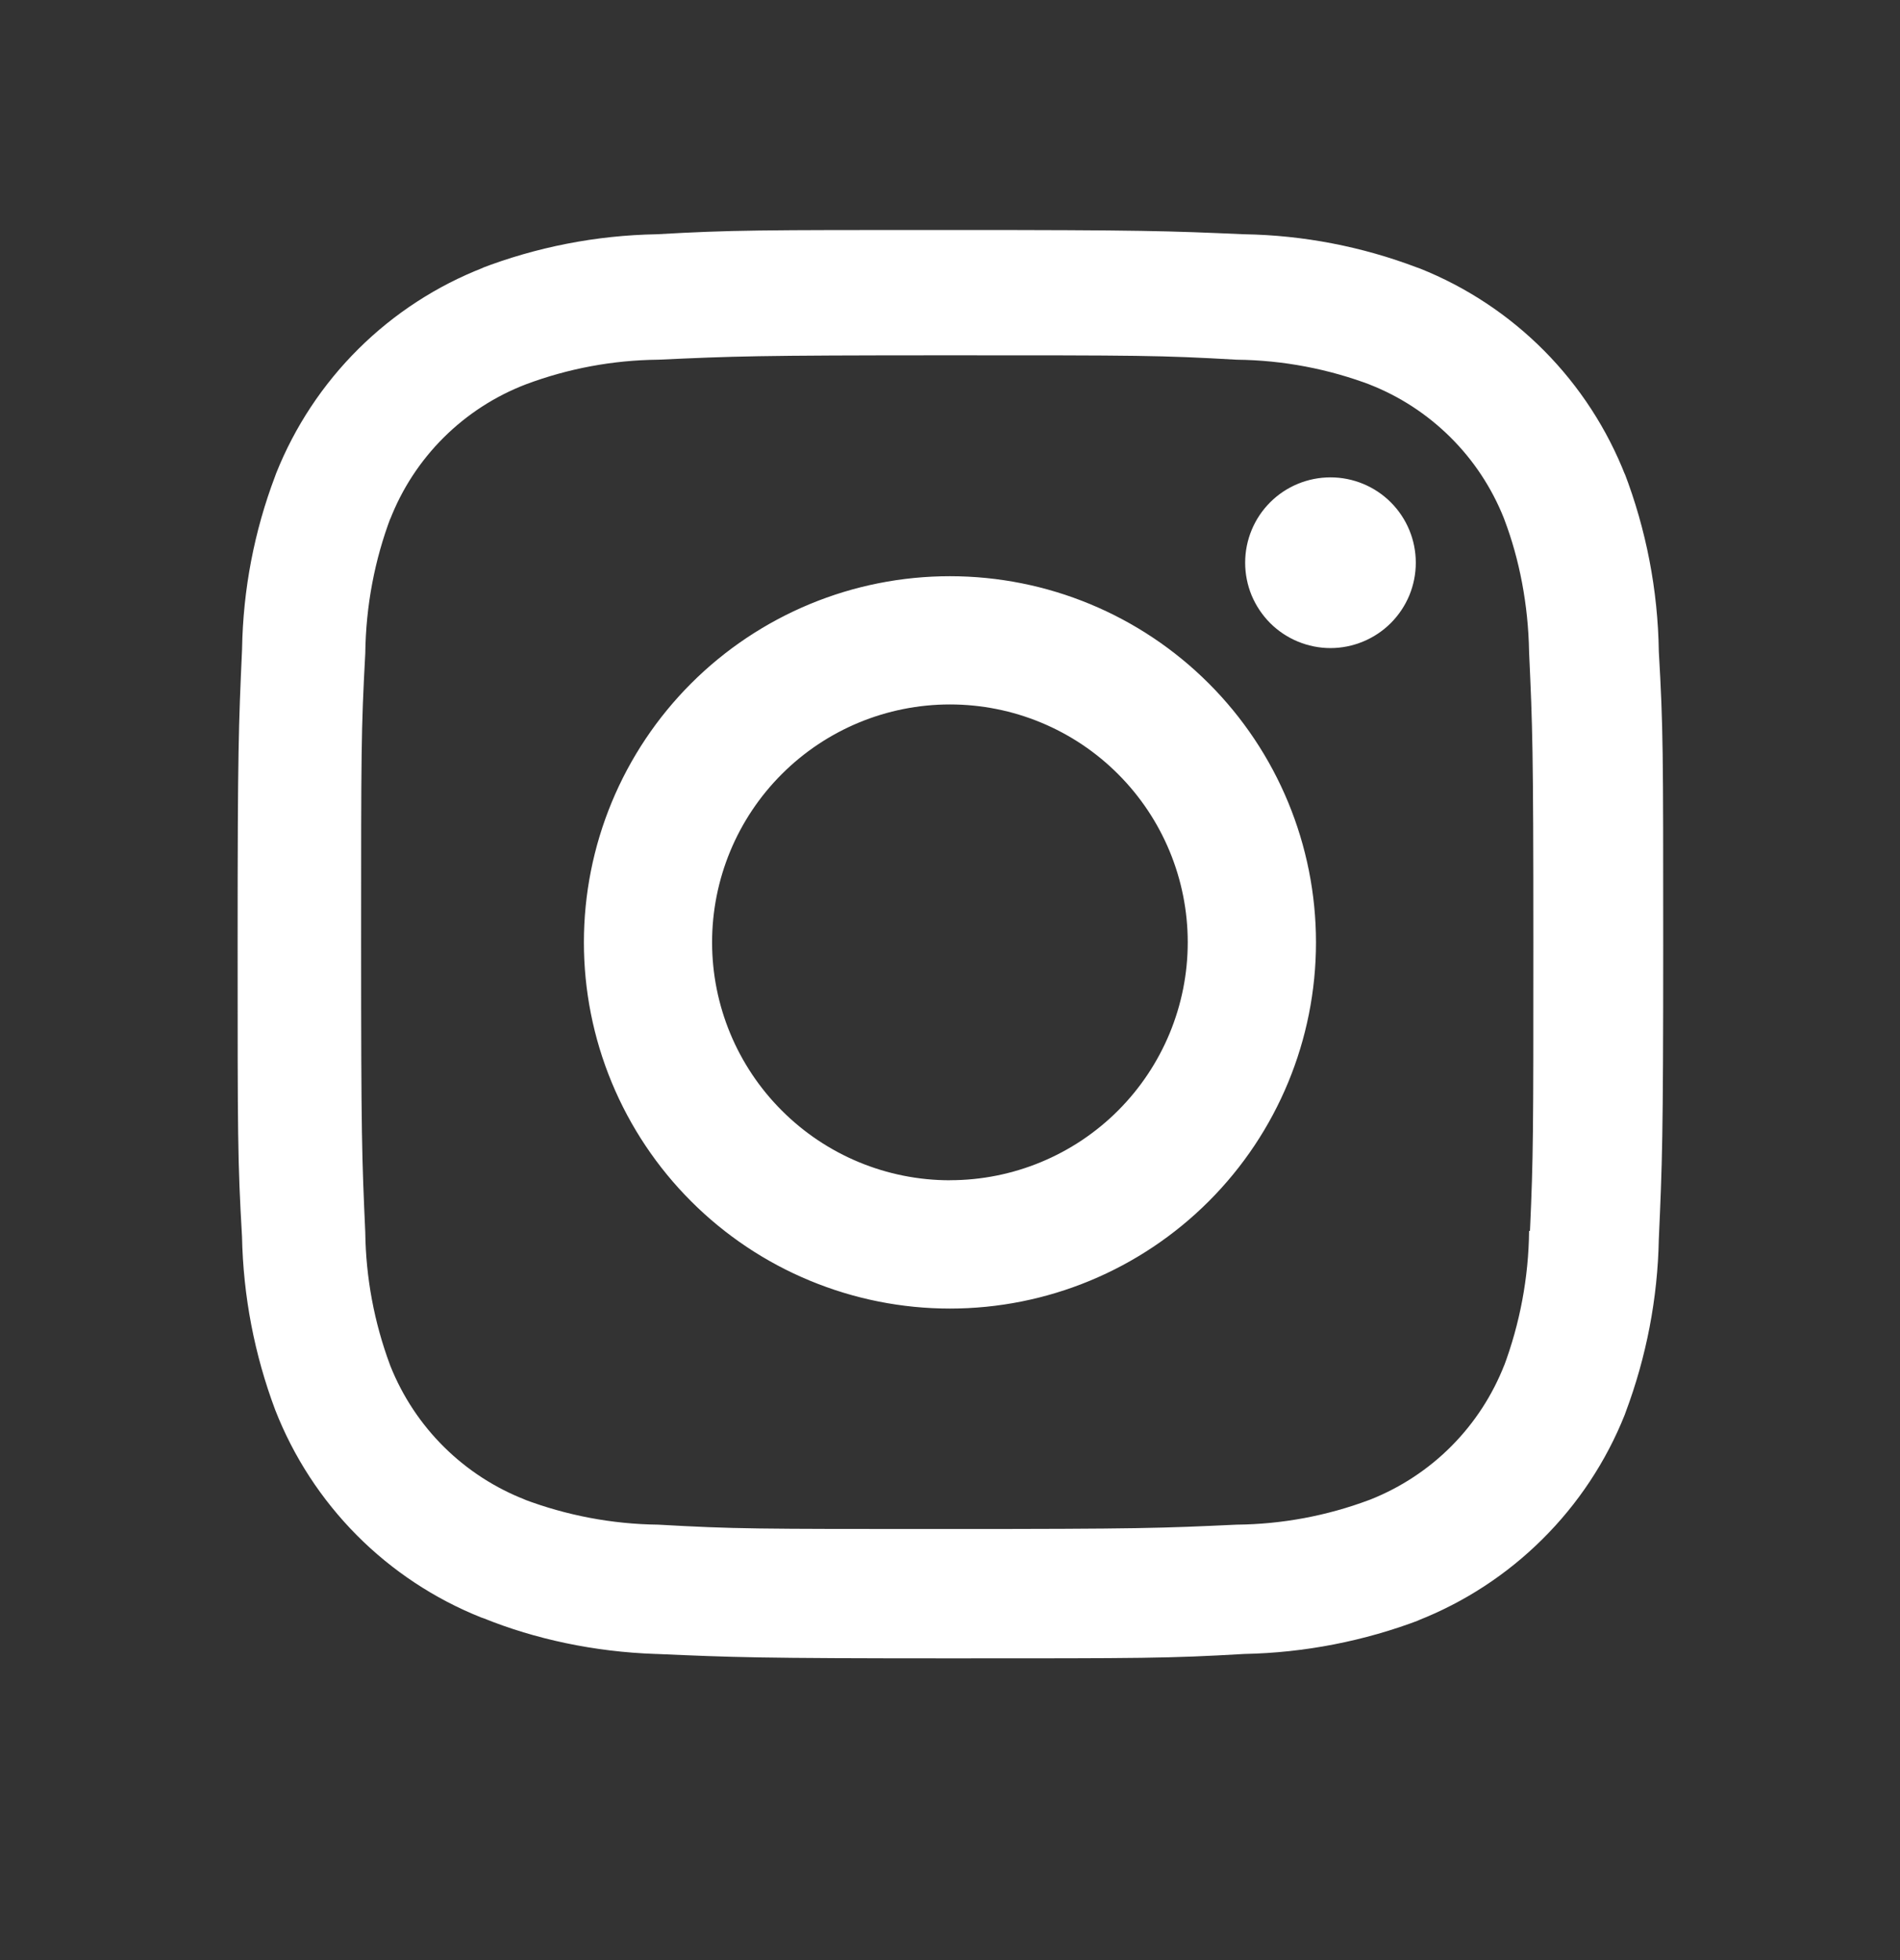 <svg width="32" height="33" viewBox="0 0 32 33" fill="none" xmlns="http://www.w3.org/2000/svg">
<rect x="0" y="0" width="32" height="33" fill="#333333" stroke="none"/>
<path d="M15.999 9.701C15.189 9.701 14.388 9.86 13.64 10.17C12.892 10.48 12.212 10.934 11.64 11.506C11.067 12.079 10.613 12.758 10.303 13.506C9.993 14.254 9.834 15.056 9.834 15.866C9.834 16.675 9.993 17.477 10.303 18.225C10.613 18.973 11.067 19.652 11.64 20.225C12.212 20.797 12.892 21.252 13.64 21.561C14.388 21.871 15.189 22.031 15.999 22.031C17.634 22.031 19.202 21.381 20.358 20.225C21.515 19.069 22.164 17.501 22.164 15.866C22.164 14.23 21.515 12.662 20.358 11.506C19.202 10.35 17.634 9.701 15.999 9.701ZM15.999 19.871C14.937 19.871 13.918 19.449 13.167 18.697C12.415 17.946 11.993 16.927 11.993 15.865C11.993 14.803 12.415 13.784 13.167 13.033C13.918 12.282 14.937 11.86 15.999 11.86C17.061 11.86 18.08 12.281 18.831 13.033C19.582 13.784 20.004 14.802 20.004 15.865C20.004 16.927 19.582 17.945 18.831 18.697C18.08 19.448 17.061 19.87 15.999 19.87V19.871ZM23.845 9.474C23.845 9.662 23.808 9.849 23.736 10.024C23.663 10.198 23.558 10.356 23.424 10.49C23.291 10.623 23.132 10.729 22.958 10.801C22.784 10.873 22.597 10.911 22.408 10.911C22.219 10.911 22.032 10.873 21.858 10.801C21.684 10.729 21.525 10.623 21.392 10.49C21.259 10.356 21.153 10.198 21.08 10.024C21.008 9.849 20.971 9.662 20.971 9.474C20.971 9.092 21.122 8.727 21.392 8.457C21.661 8.188 22.027 8.037 22.408 8.037C22.789 8.037 23.155 8.188 23.424 8.457C23.694 8.727 23.845 9.092 23.845 9.474ZM27.377 8.013C27.069 7.223 26.603 6.506 26.006 5.904C25.409 5.303 24.695 4.831 23.908 4.518L23.867 4.504C22.938 4.151 21.955 3.961 20.961 3.944H20.952C19.668 3.888 19.262 3.872 16.005 3.872C12.748 3.872 12.332 3.872 11.059 3.944C10.042 3.962 9.036 4.158 8.087 4.524L8.147 4.504C7.357 4.81 6.639 5.277 6.038 5.873C5.436 6.47 4.964 7.184 4.65 7.971L4.635 8.013C4.282 8.942 4.094 9.925 4.077 10.919V10.928C4.019 12.21 4.002 12.617 4.002 15.874C4.002 19.13 4.002 19.545 4.076 20.821C4.096 21.818 4.284 22.802 4.635 23.737C4.943 24.526 5.41 25.243 6.007 25.845C6.604 26.446 7.318 26.918 8.105 27.232L8.147 27.246C9.007 27.594 10.003 27.811 11.046 27.846H11.06C12.344 27.902 12.751 27.92 16.007 27.92C19.263 27.92 19.68 27.92 20.954 27.846C21.972 27.826 22.978 27.63 23.929 27.267L23.869 27.287C24.658 26.979 25.375 26.512 25.976 25.915C26.578 25.319 27.05 24.605 27.364 23.819L27.379 23.777C27.729 22.844 27.919 21.858 27.938 20.862C27.995 19.58 28.012 19.173 28.012 15.916C28.012 12.659 28.012 12.245 27.938 10.969C27.923 9.937 27.726 8.916 27.356 7.953L27.376 8.013H27.377ZM25.753 20.723C25.745 21.507 25.599 22.284 25.323 23.019L25.339 22.973C25.139 23.486 24.836 23.953 24.448 24.344C24.06 24.735 23.595 25.041 23.083 25.245L23.056 25.255C22.345 25.521 21.593 25.661 20.834 25.669H20.829C19.563 25.728 19.205 25.742 15.957 25.742C12.707 25.742 12.375 25.742 11.084 25.669C10.308 25.66 9.54 25.514 8.814 25.239L8.859 25.254C8.344 25.056 7.875 24.753 7.482 24.365C7.089 23.977 6.781 23.512 6.576 23L6.566 22.973C6.302 22.262 6.162 21.511 6.152 20.753V20.748C6.095 19.481 6.082 19.124 6.082 15.876C6.082 12.626 6.082 12.294 6.152 11.002C6.162 10.192 6.312 9.421 6.582 8.707L6.567 8.753C6.768 8.233 7.076 7.761 7.471 7.368C7.866 6.975 8.338 6.669 8.859 6.47C9.569 6.204 10.321 6.064 11.079 6.056H11.084C12.352 5.998 12.708 5.982 15.957 5.982C19.206 5.982 19.54 5.982 20.829 6.056C21.606 6.064 22.375 6.21 23.101 6.486L23.056 6.47C23.57 6.669 24.036 6.973 24.427 7.361C24.819 7.749 25.125 8.214 25.329 8.726L25.339 8.753C25.589 9.413 25.739 10.176 25.753 10.973V10.978C25.811 12.246 25.825 12.602 25.825 15.852C25.825 19.1 25.825 19.449 25.768 20.724H25.753V20.723Z" fill="white"/>
</svg>
